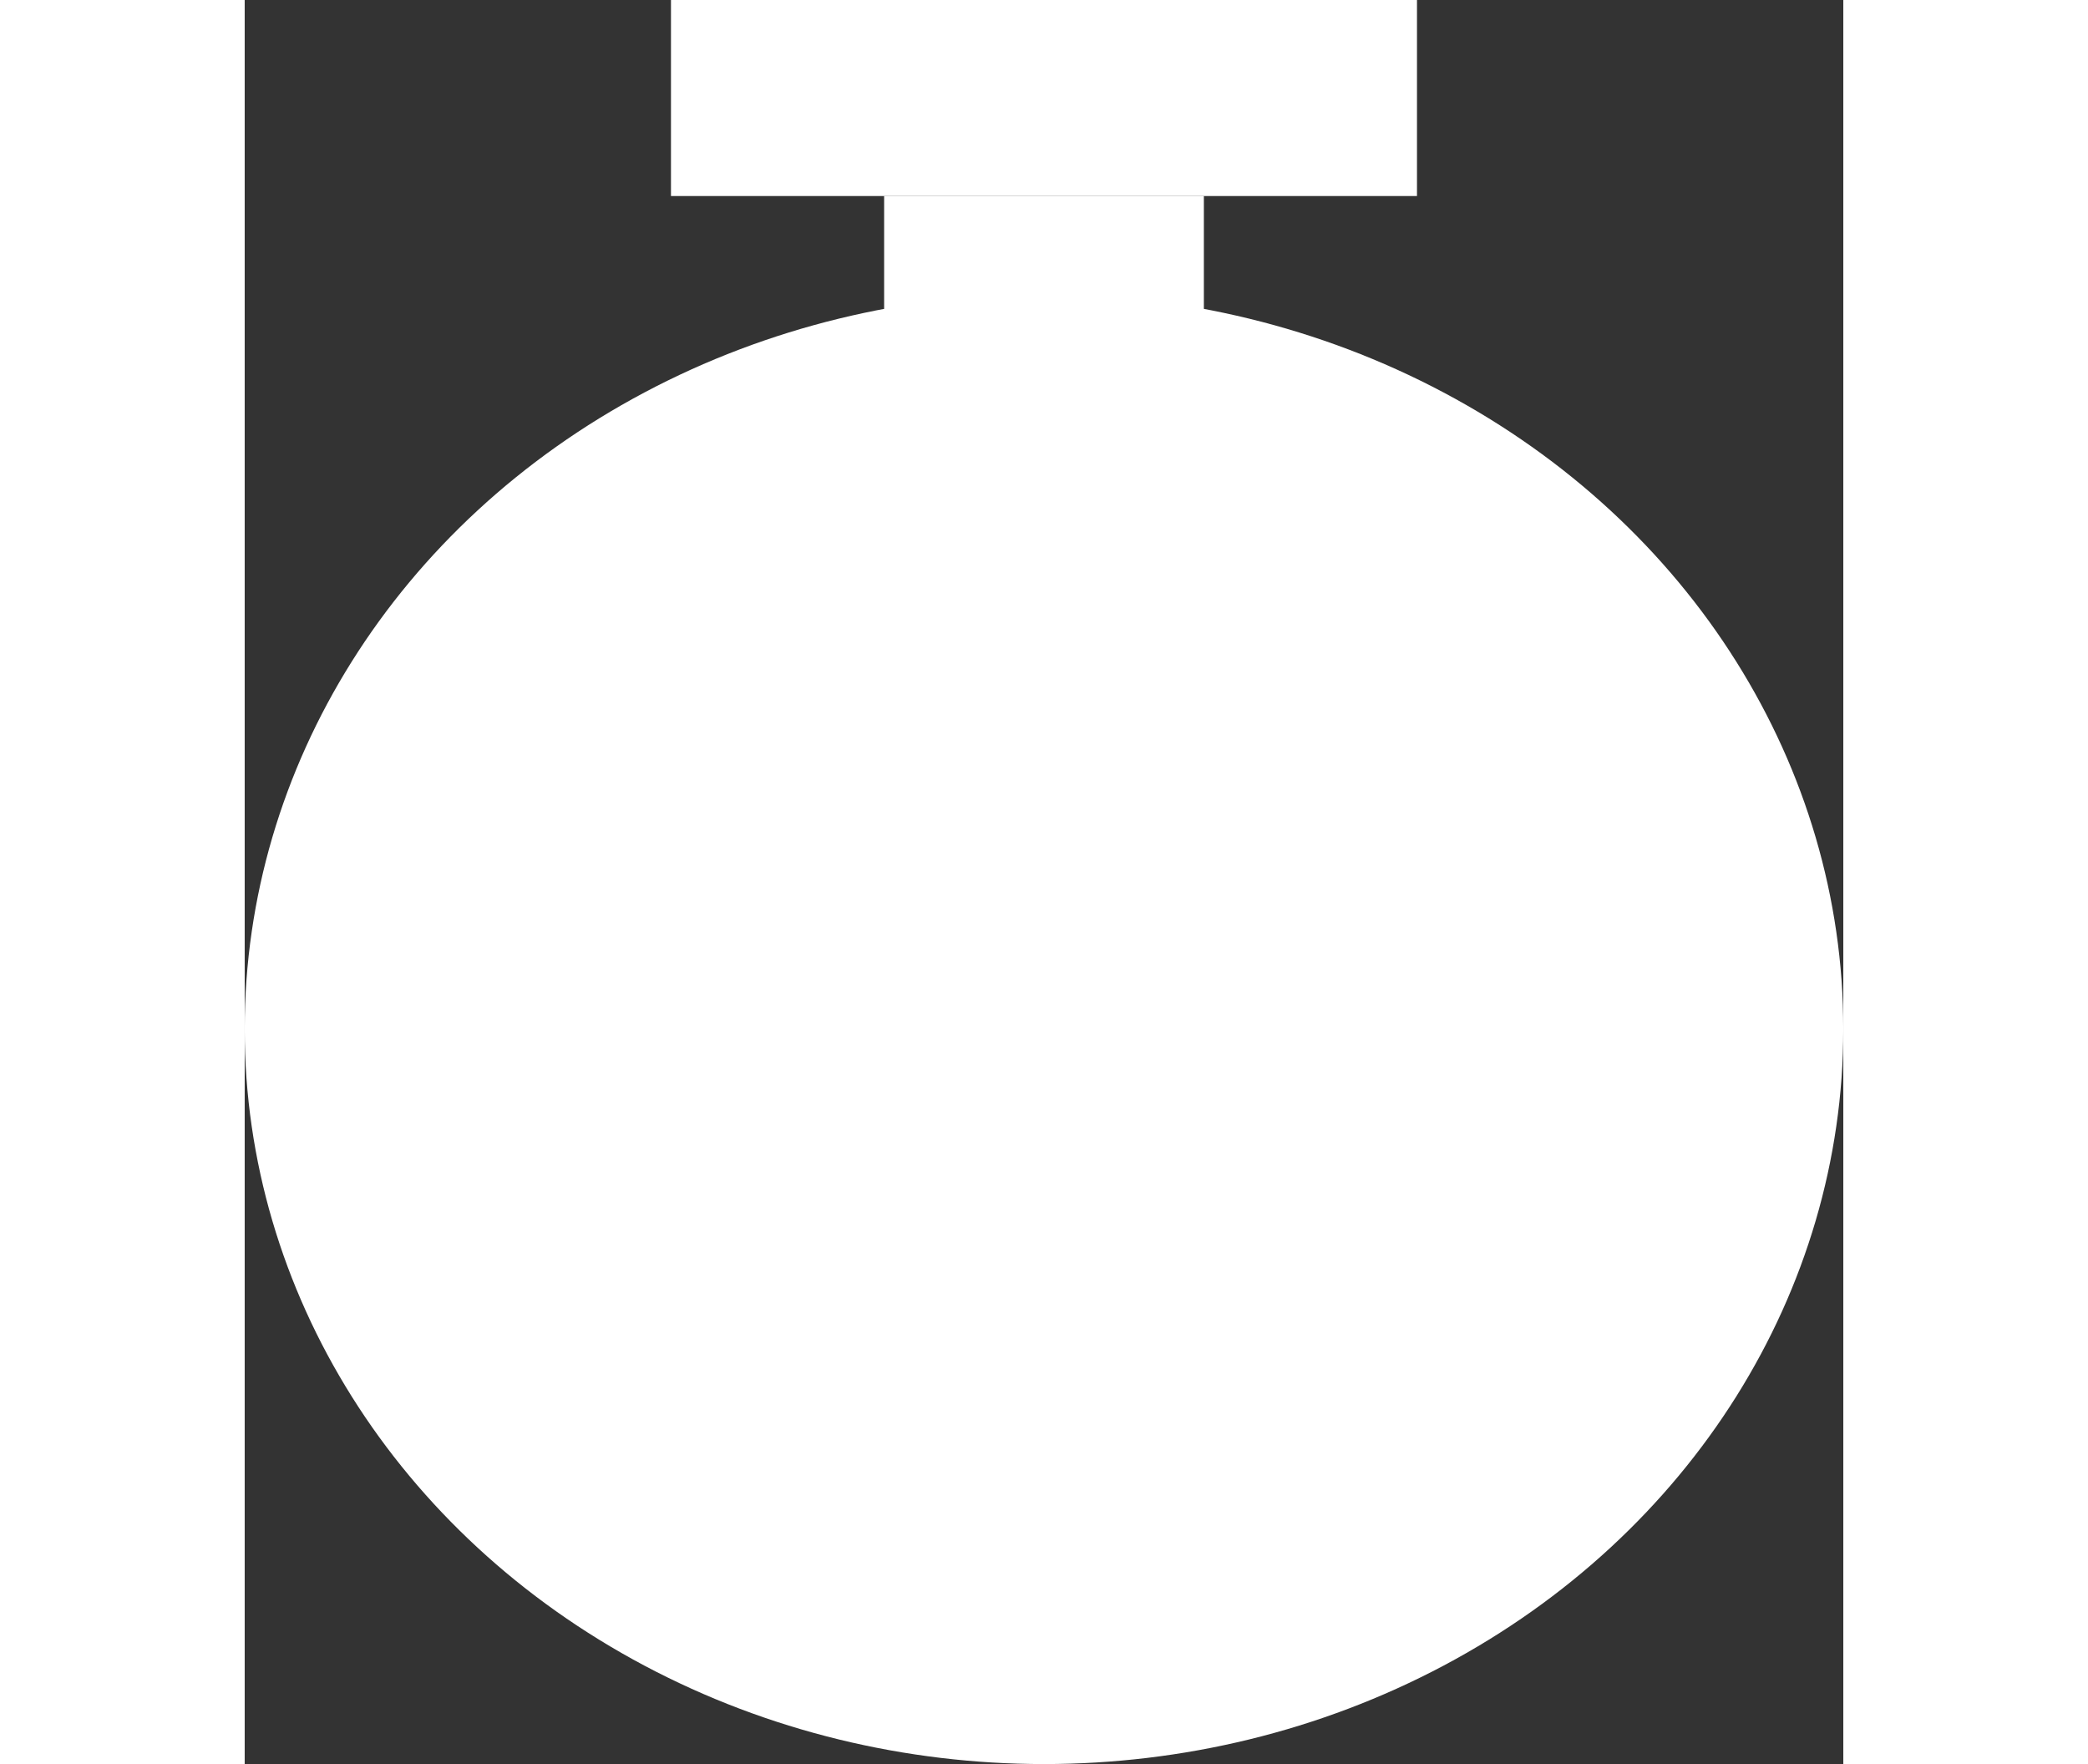 <svg width="29" height="24.5" viewBox="0 0 29 32" fill="none" xmlns="http://www.w3.org/2000/svg">
<rect x="0" y="0" width="29" height="32" fill="#333333" stroke="none"/>
<g id="timer-logo">
<ellipse id="Ellipse 3" cx="14.5" cy="18.667" rx="14.5" ry="13.333" fill="white"/>
<rect id="Rectangle 415" x="7.733" width="13.533" height="3.556" fill="white"/>
<rect id="Rectangle 416" x="11.6" y="3.556" width="5.8" height="3.556" fill="white"/>
</g>
</svg>
